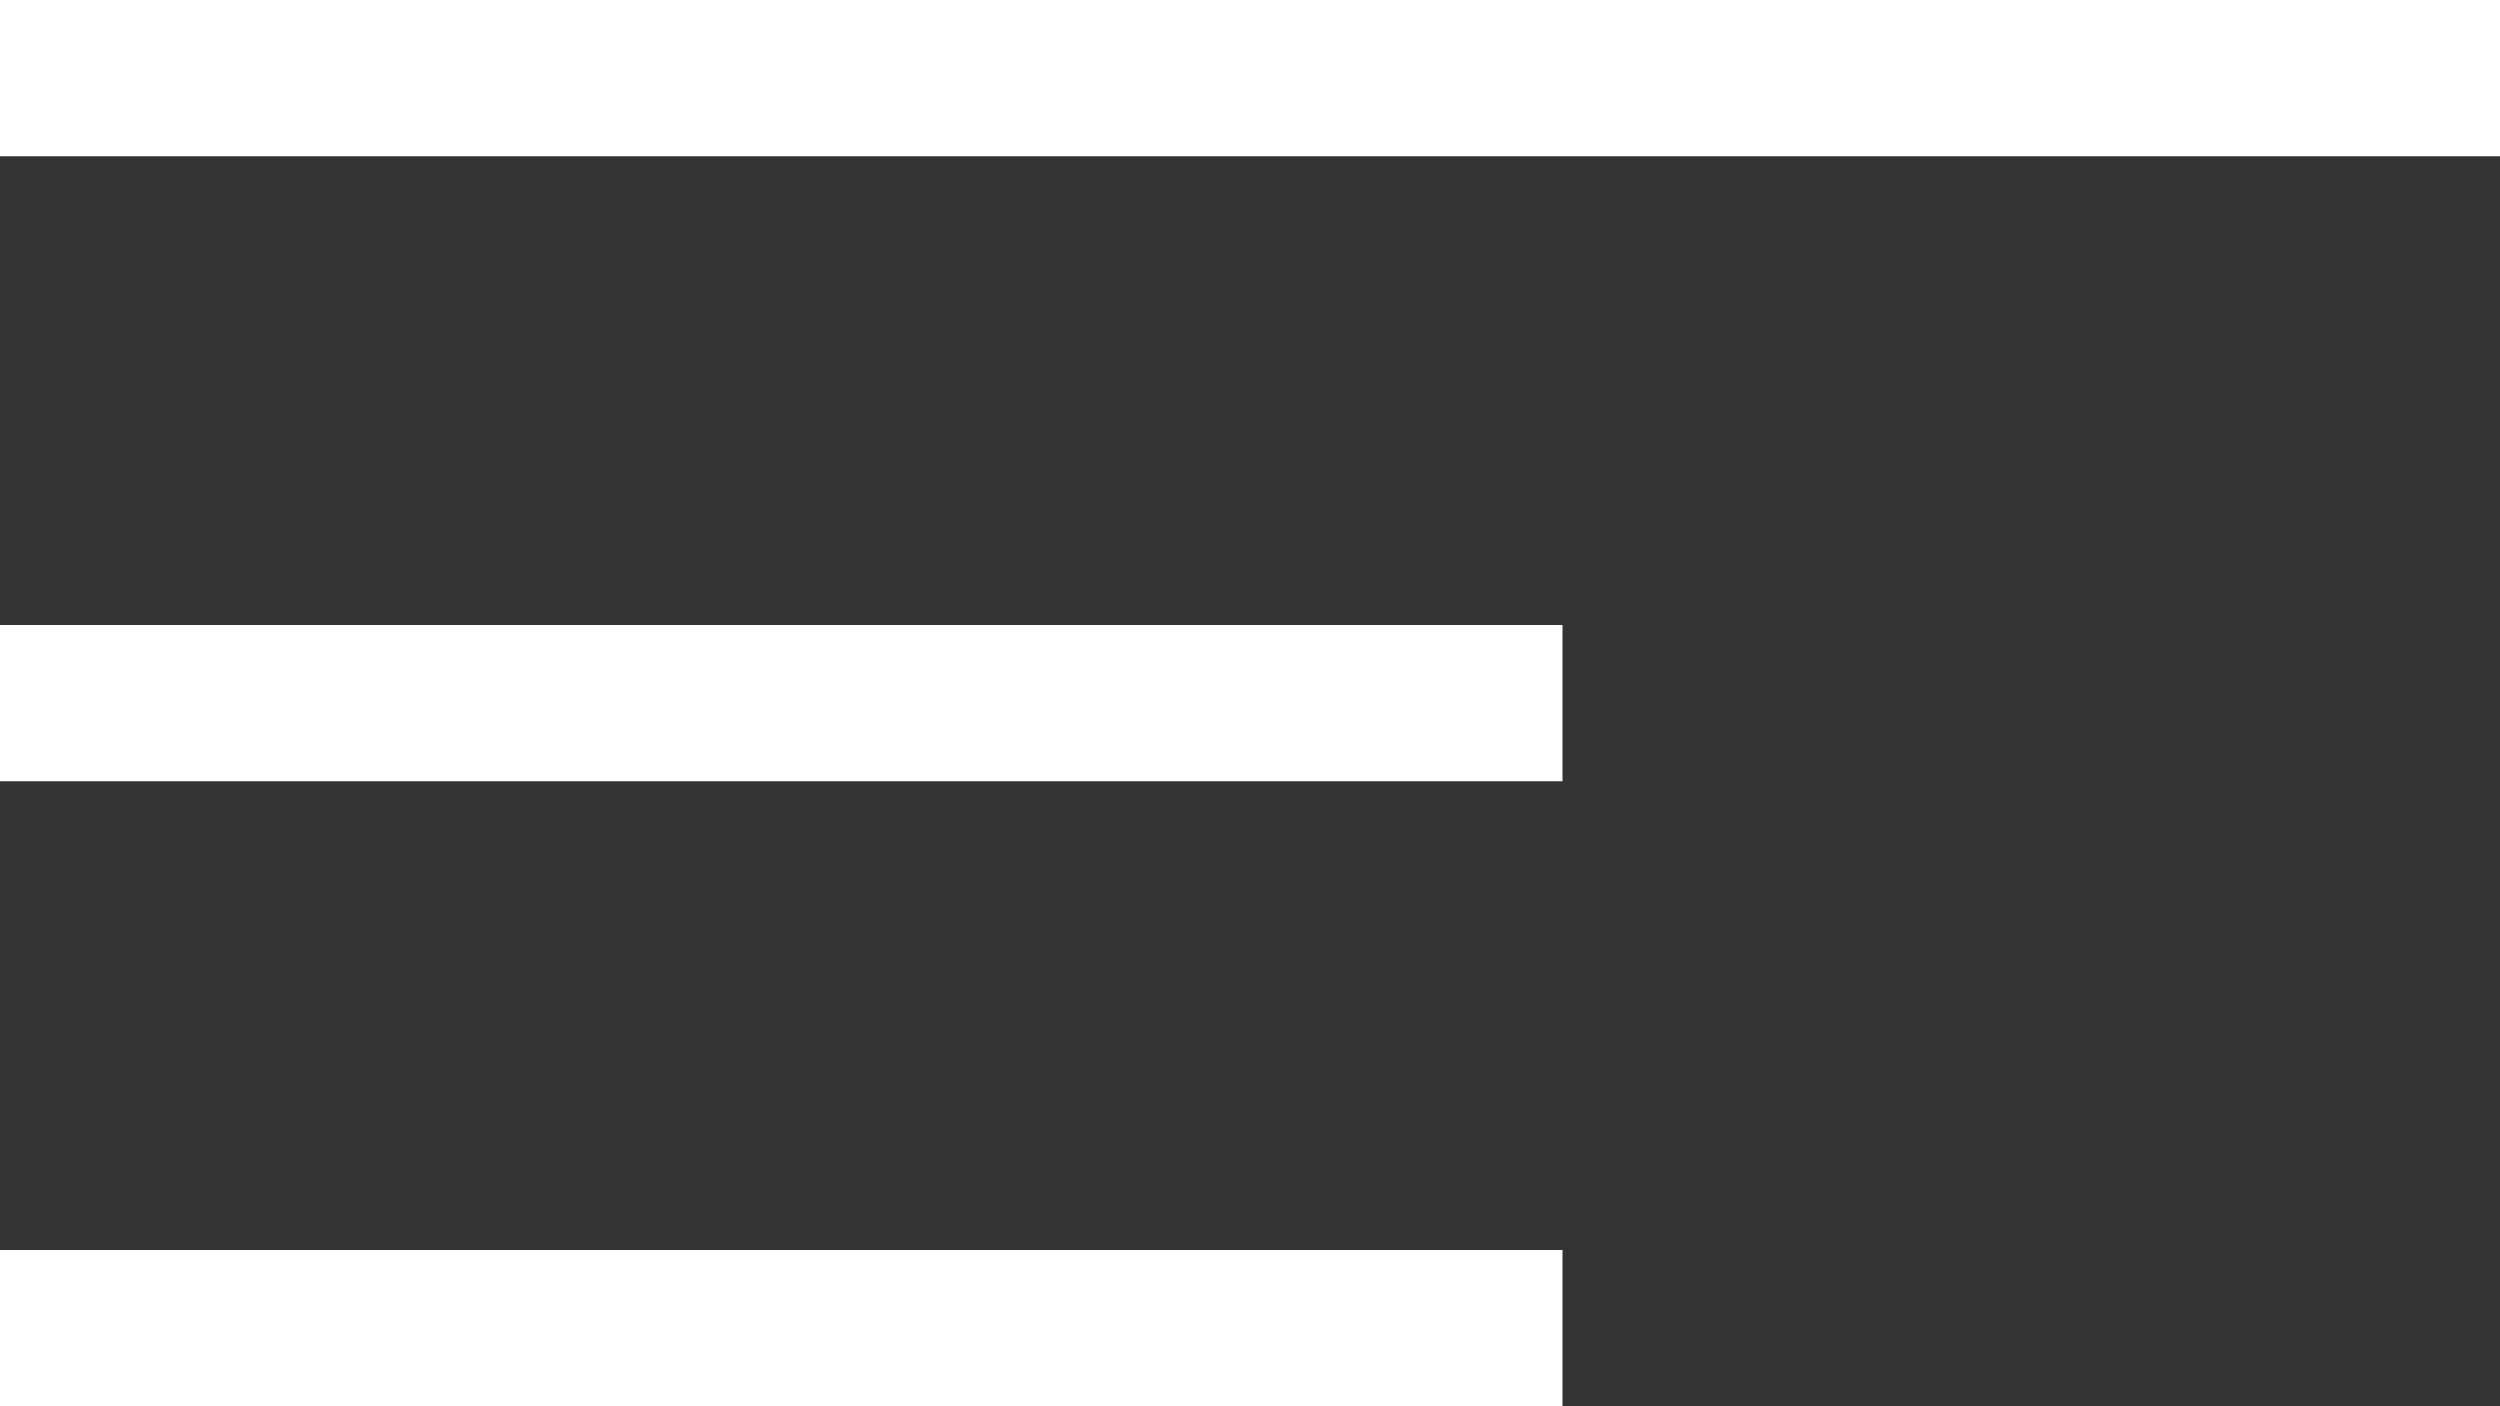 <svg width="32" height="18" viewBox="0 0 32 18" fill="none" xmlns="http://www.w3.org/2000/svg">
<rect x="0" y="0" width="32" height="18" fill="#333333" stroke="none"/>
<path fill-rule="evenodd" clip-rule="evenodd" d="M0 0H32V2H0V0ZM0 8H20V10H0V8ZM20 16H0V18H20V16Z" fill="white"/>
</svg>

